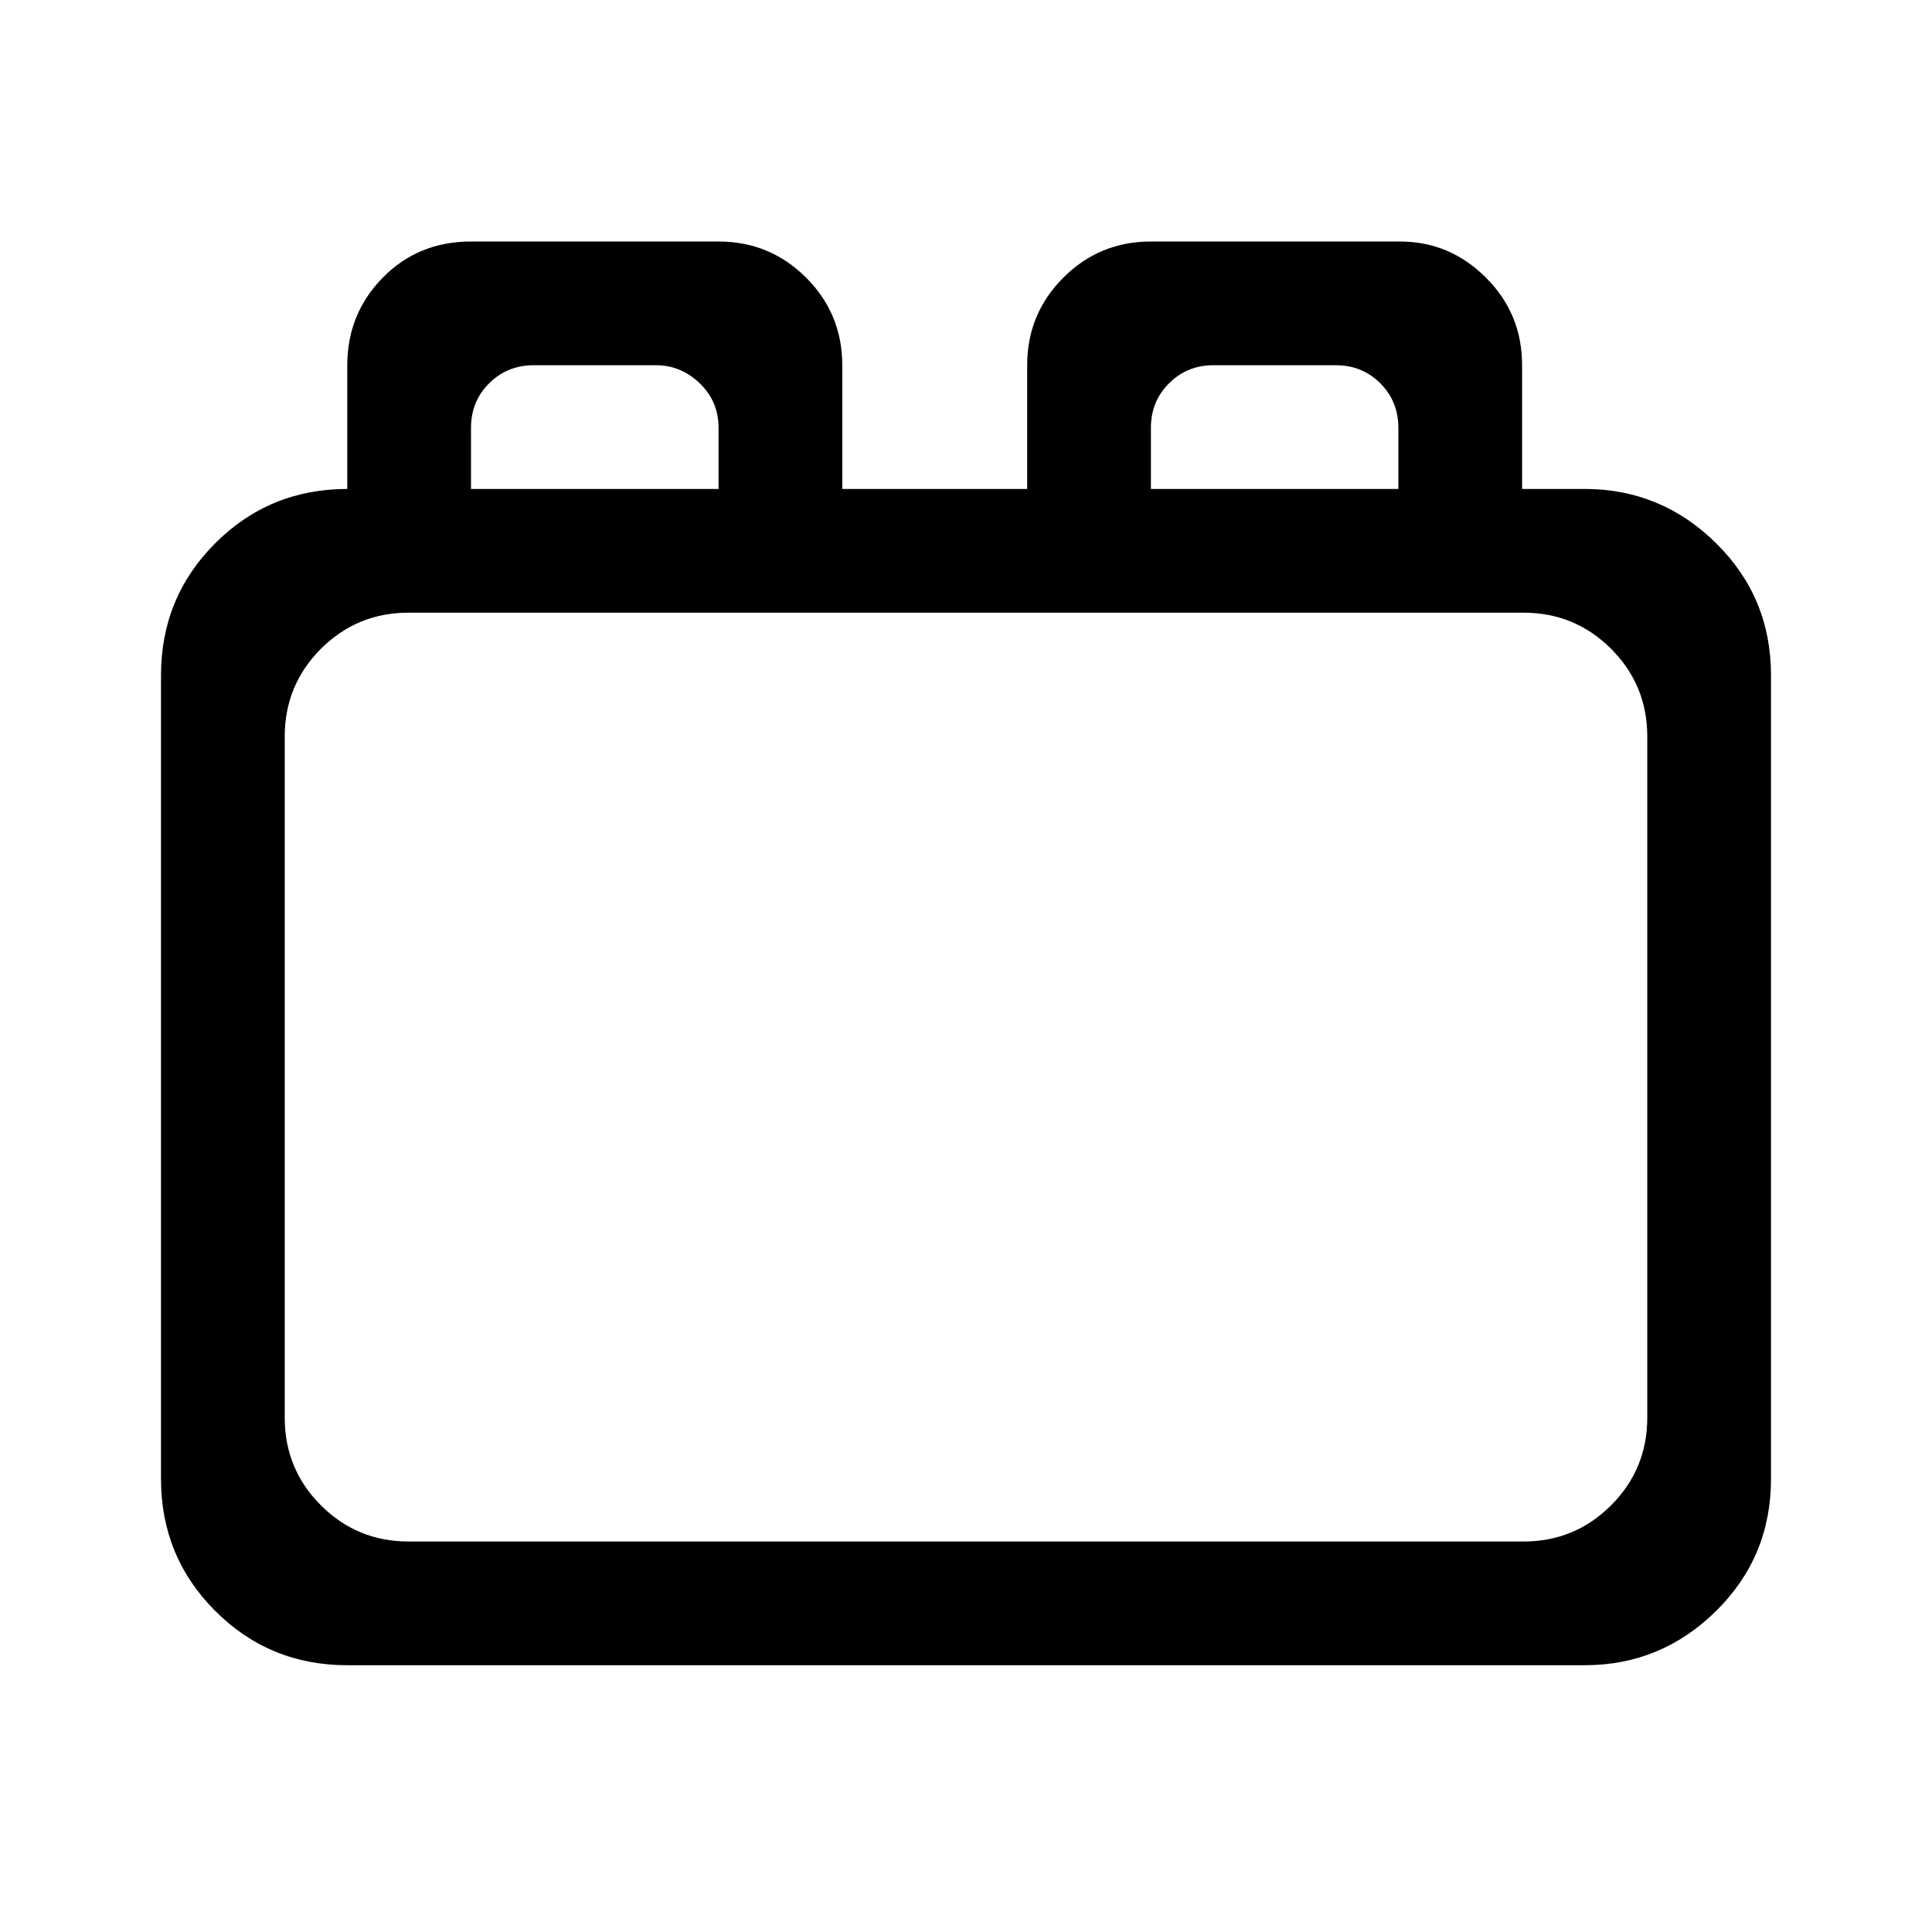 <svg fill="currentColor" viewBox="0 0 24 24" version="1.1" xmlns="http://www.w3.org/2000/svg" xmlns:xlink="http://www.w3.org/1999/xlink">
    <path d="M10.463,6.074 L12.76,6.074 L12.76,4.537 C12.76,4.111 12.91,3.748 13.209,3.449 C13.508,3.15 13.871,3 14.297,3 L17.389,3 C17.803,3 18.16,3.15 18.459,3.449 C18.759,3.748 18.908,4.111 18.908,4.537 L18.908,6.074 L19.686,6.074 C20.319,6.074 20.863,6.299 21.318,6.748 C21.773,7.197 22,7.744 22,8.389 L22,18.371 C22,19.016 21.773,19.563 21.318,20.012 C20.863,20.461 20.319,20.686 19.686,20.686 L4.314,20.686 C3.67,20.686 3.123,20.461 2.674,20.012 C2.225,19.563 2,19.016 2,18.371 L2,8.389 C2,7.744 2.225,7.197 2.674,6.748 C3.123,6.299 3.67,6.074 4.314,6.074 L4.314,4.537 C4.314,4.111 4.461,3.748 4.755,3.449 C5.048,3.15 5.414,3 5.851,3 L8.926,3 C9.352,3 9.714,3.15 10.014,3.449 C10.313,3.748 10.463,4.111 10.463,4.537 L10.463,6.074 Z M8.926,6.074 L8.926,5.314 C8.926,5.096 8.848,4.911 8.693,4.762 C8.537,4.612 8.356,4.537 8.149,4.537 L6.629,4.537 C6.41,4.537 6.226,4.612 6.076,4.762 C5.926,4.911 5.851,5.096 5.851,5.314 L5.851,6.074 L8.926,6.074 Z M17.371,6.074 L17.371,5.314 C17.371,5.096 17.296,4.911 17.147,4.762 C16.997,4.612 16.813,4.537 16.594,4.537 L15.074,4.537 C14.855,4.537 14.671,4.612 14.522,4.762 C14.372,4.911 14.297,5.096 14.297,5.314 L14.297,6.074 L17.371,6.074 Z M3.537,9.149 L3.537,17.611 C3.537,18.037 3.687,18.4 3.986,18.699 C4.286,18.999 4.648,19.149 5.074,19.149 L18.926,19.149 C19.352,19.149 19.714,18.999 20.014,18.699 C20.313,18.4 20.463,18.037 20.463,17.611 L20.463,9.149 C20.463,8.723 20.313,8.36 20.014,8.06 C19.714,7.761 19.352,7.611 18.926,7.611 L5.074,7.611 C4.648,7.611 4.286,7.761 3.986,8.06 C3.687,8.36 3.537,8.723 3.537,9.149 Z" id="Icon_PatternLibrary" ></path>
</svg>
